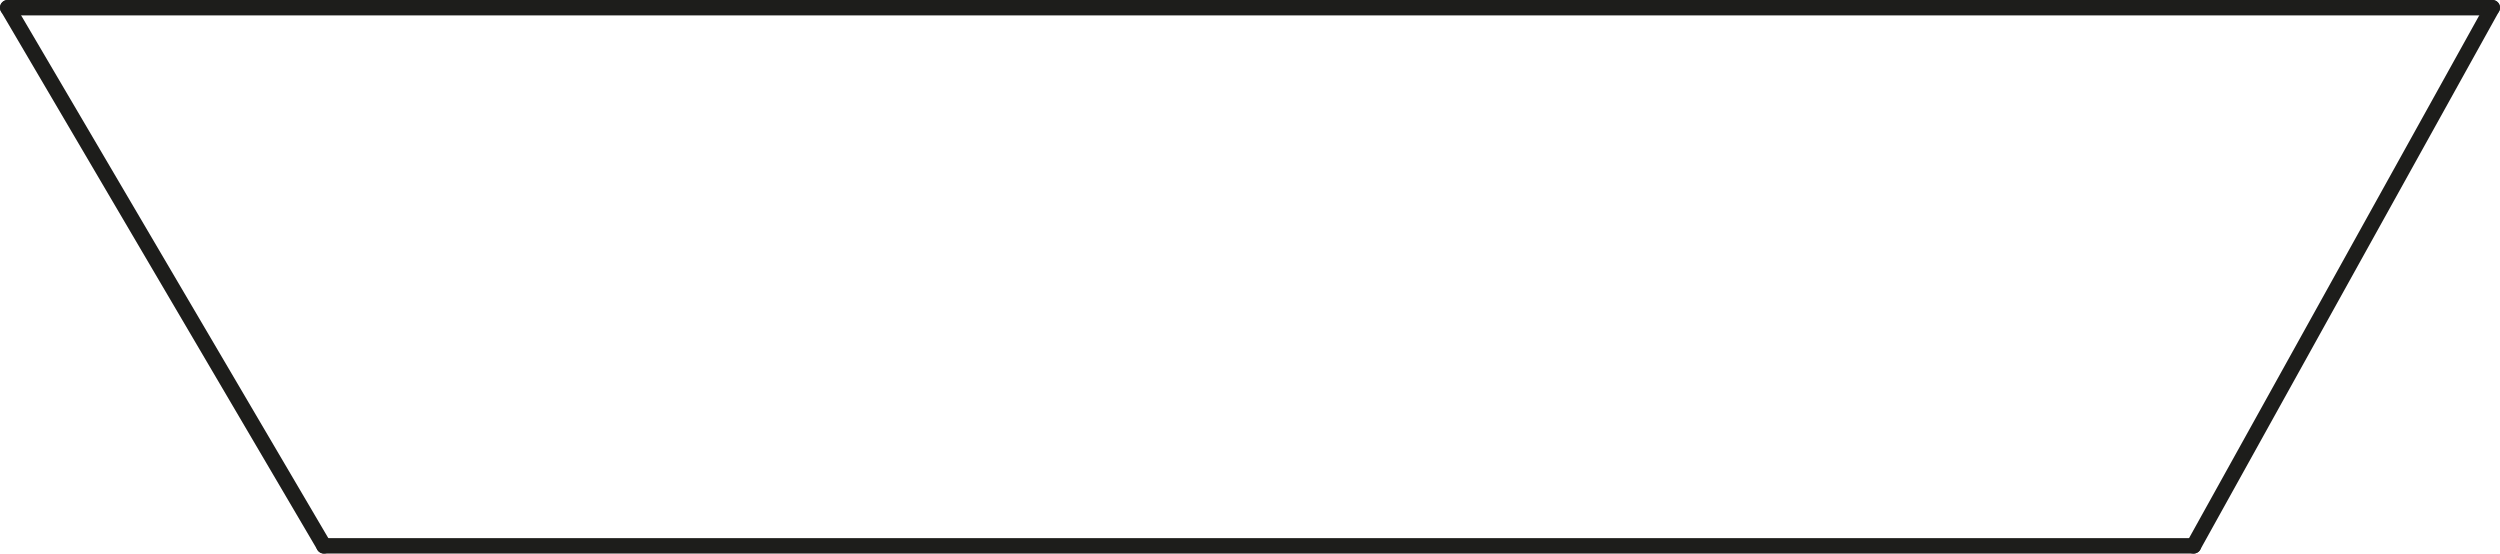 <svg id="Capa_1" data-name="Capa 1" xmlns="http://www.w3.org/2000/svg" viewBox="0 0 650.36 144"><defs><style>.cls-1{fill:none;stroke:#1d1d1b;stroke-linecap:round;stroke-linejoin:round;stroke-width:4px;}</style></defs><line class="cls-1" x1="2" y1="2" x2="648.36" y2="2"/><line class="cls-1" x1="84.27" y1="142" x2="570.64" y2="142"/><line class="cls-1" x1="2" y1="2" x2="84.27" y2="142"/><line class="cls-1" x1="648.36" y1="2" x2="570.64" y2="142"/></svg>